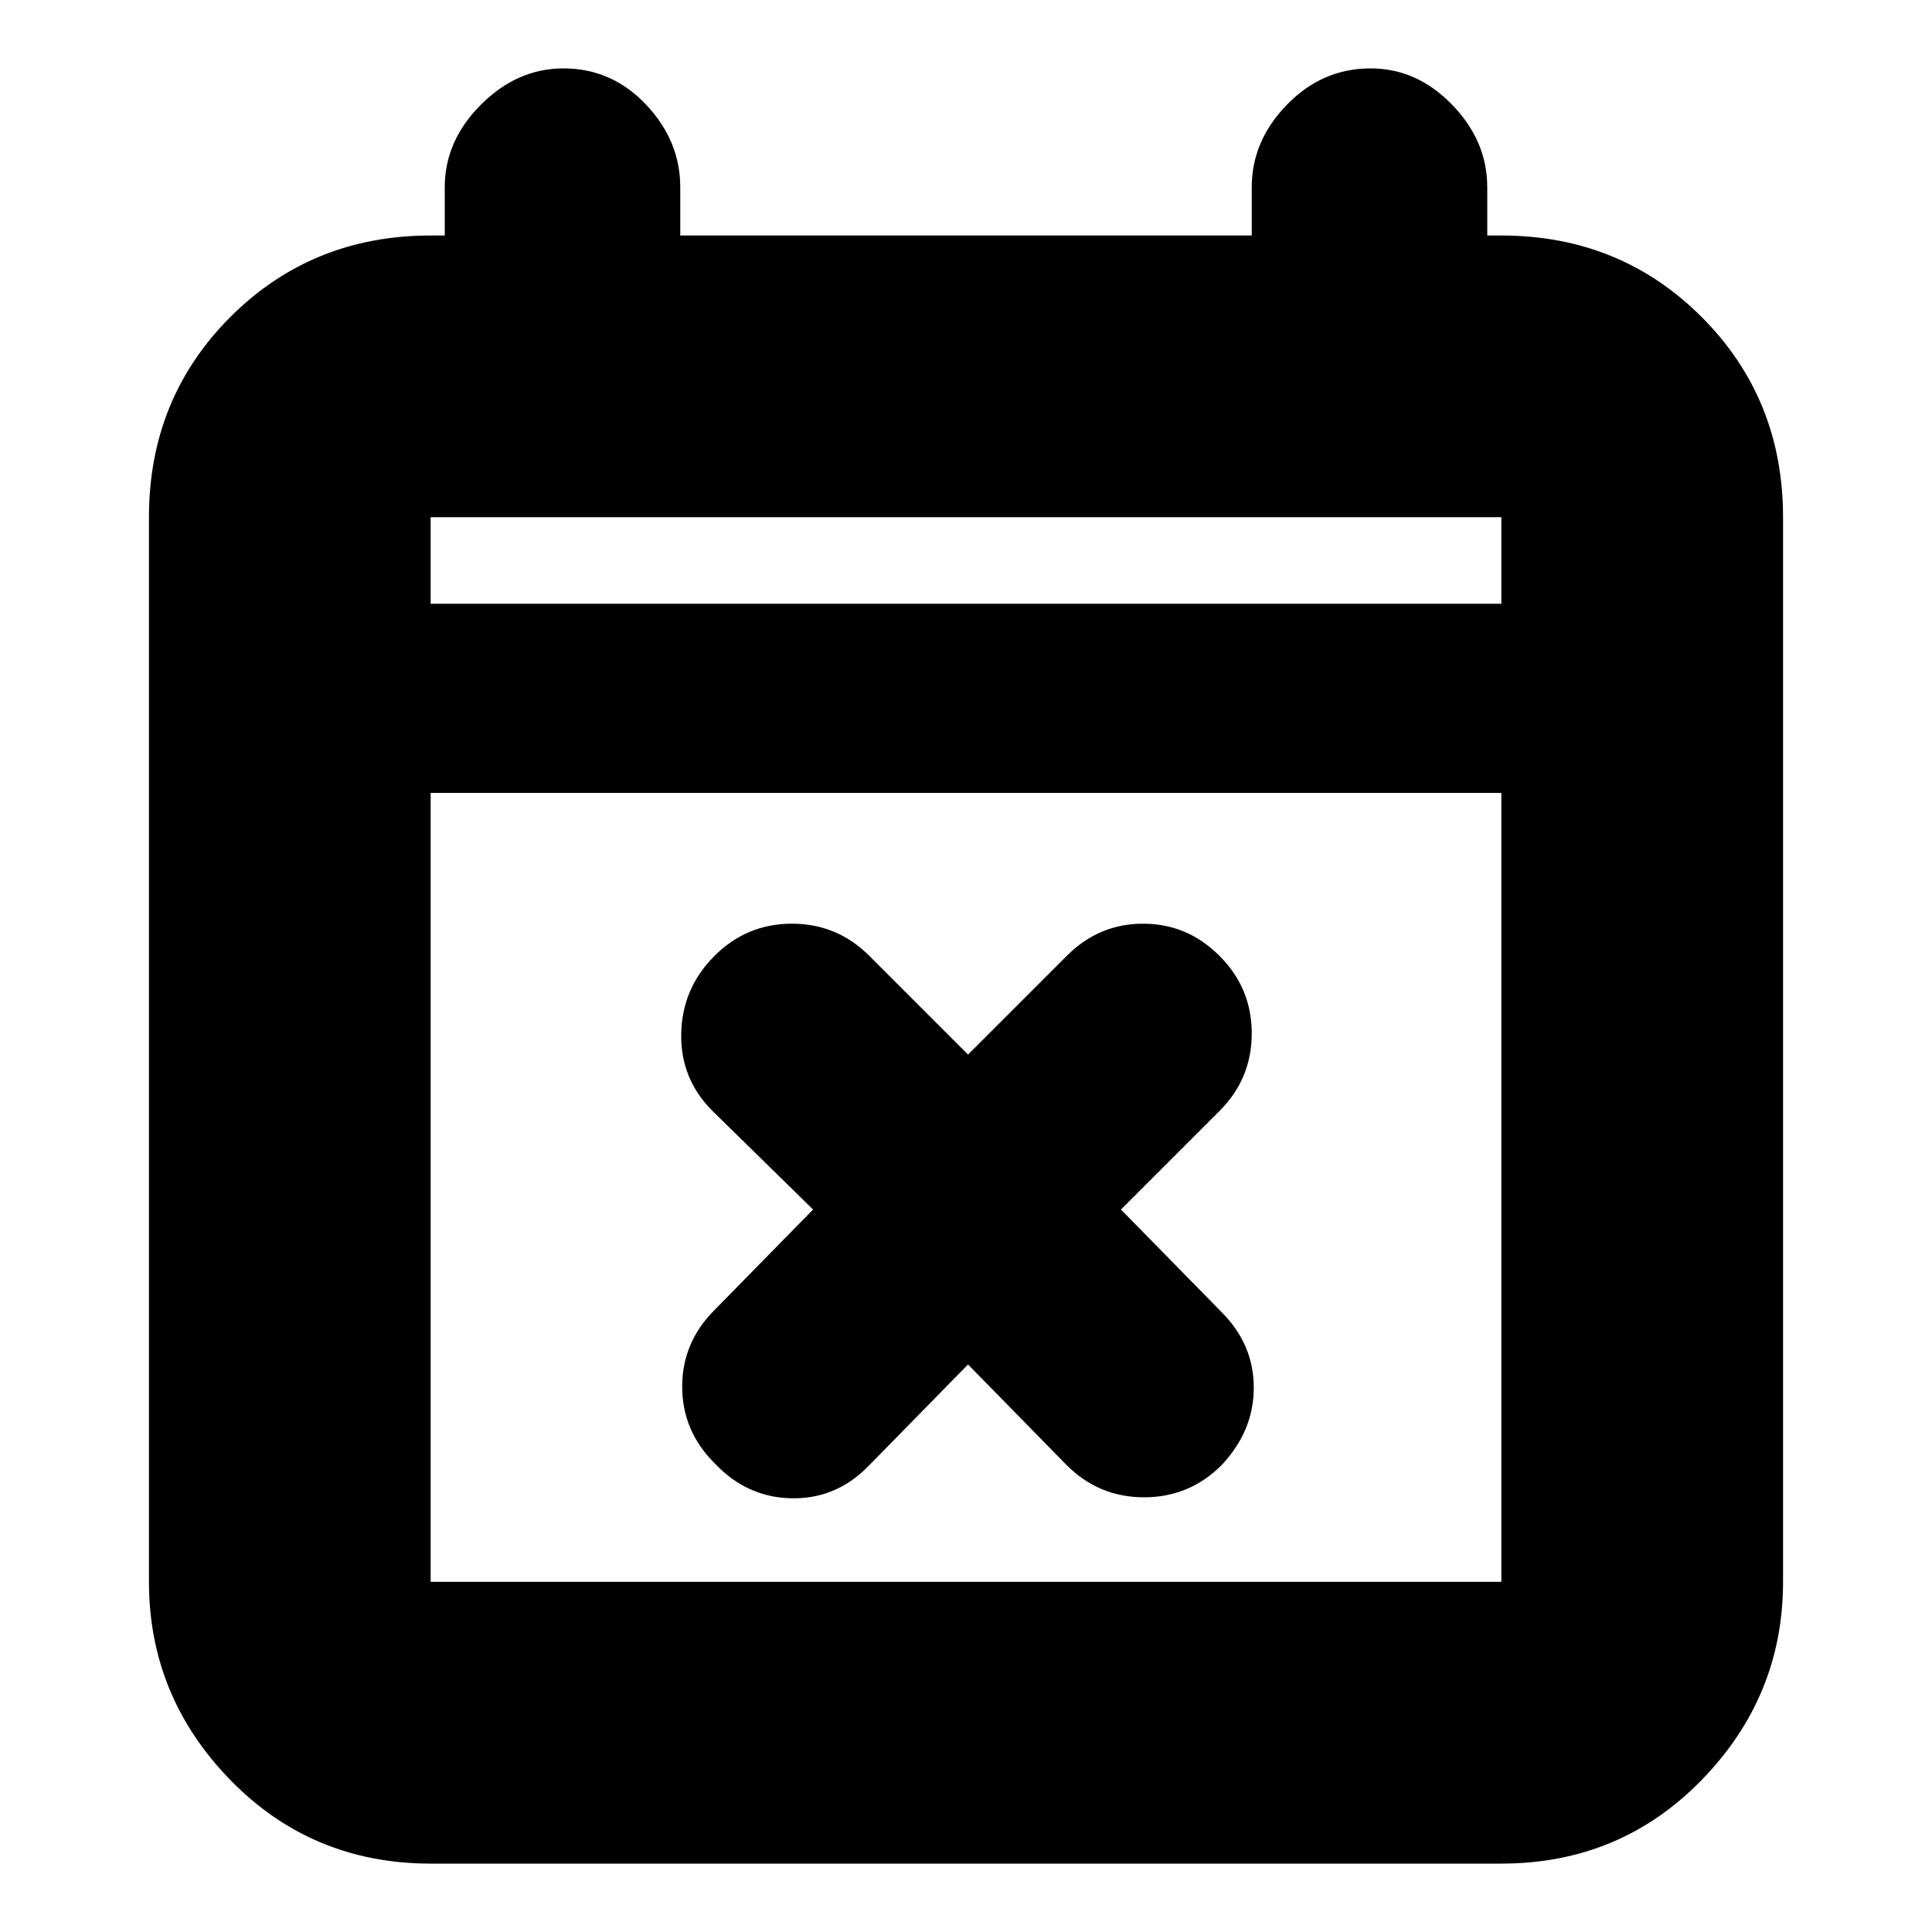 <svg xmlns="http://www.w3.org/2000/svg" height="20" width="20"><path d="M10.021 14.125 8.979 15.188Q8.646 15.521 8.188 15.51Q7.729 15.5 7.396 15.146Q7.062 14.812 7.062 14.354Q7.062 13.896 7.396 13.562L8.417 12.521L7.375 11.5Q7.042 11.167 7.052 10.698Q7.062 10.229 7.396 9.896Q7.729 9.562 8.198 9.562Q8.667 9.562 9 9.896L10.021 10.917L11.042 9.896Q11.375 9.562 11.833 9.562Q12.292 9.562 12.625 9.896Q12.958 10.229 12.958 10.698Q12.958 11.167 12.625 11.5L11.604 12.521L12.646 13.583Q12.979 13.917 12.979 14.365Q12.979 14.812 12.646 15.167Q12.312 15.5 11.844 15.5Q11.375 15.5 11.042 15.167ZM4.458 19.292Q3.229 19.292 2.385 18.427Q1.542 17.562 1.542 16.375V5.354Q1.542 4.125 2.385 3.281Q3.229 2.438 4.458 2.438H4.604V1.938Q4.604 1.458 4.979 1.083Q5.354 0.708 5.833 0.708Q6.333 0.708 6.688 1.083Q7.042 1.458 7.042 1.938V2.438H12.958V1.938Q12.958 1.458 13.323 1.083Q13.688 0.708 14.188 0.708Q14.667 0.708 15.031 1.083Q15.396 1.458 15.396 1.938V2.438H15.542Q16.771 2.438 17.615 3.281Q18.458 4.125 18.458 5.354V16.375Q18.458 17.562 17.615 18.427Q16.771 19.292 15.542 19.292ZM4.458 16.375H15.542Q15.542 16.375 15.542 16.375Q15.542 16.375 15.542 16.375V8.208H4.458V16.375Q4.458 16.375 4.458 16.375Q4.458 16.375 4.458 16.375ZM4.458 6.25H15.542V5.354Q15.542 5.354 15.542 5.354Q15.542 5.354 15.542 5.354H4.458Q4.458 5.354 4.458 5.354Q4.458 5.354 4.458 5.354ZM4.458 6.25V5.354Q4.458 5.354 4.458 5.354Q4.458 5.354 4.458 5.354Q4.458 5.354 4.458 5.354Q4.458 5.354 4.458 5.354V6.25Z"/></svg>